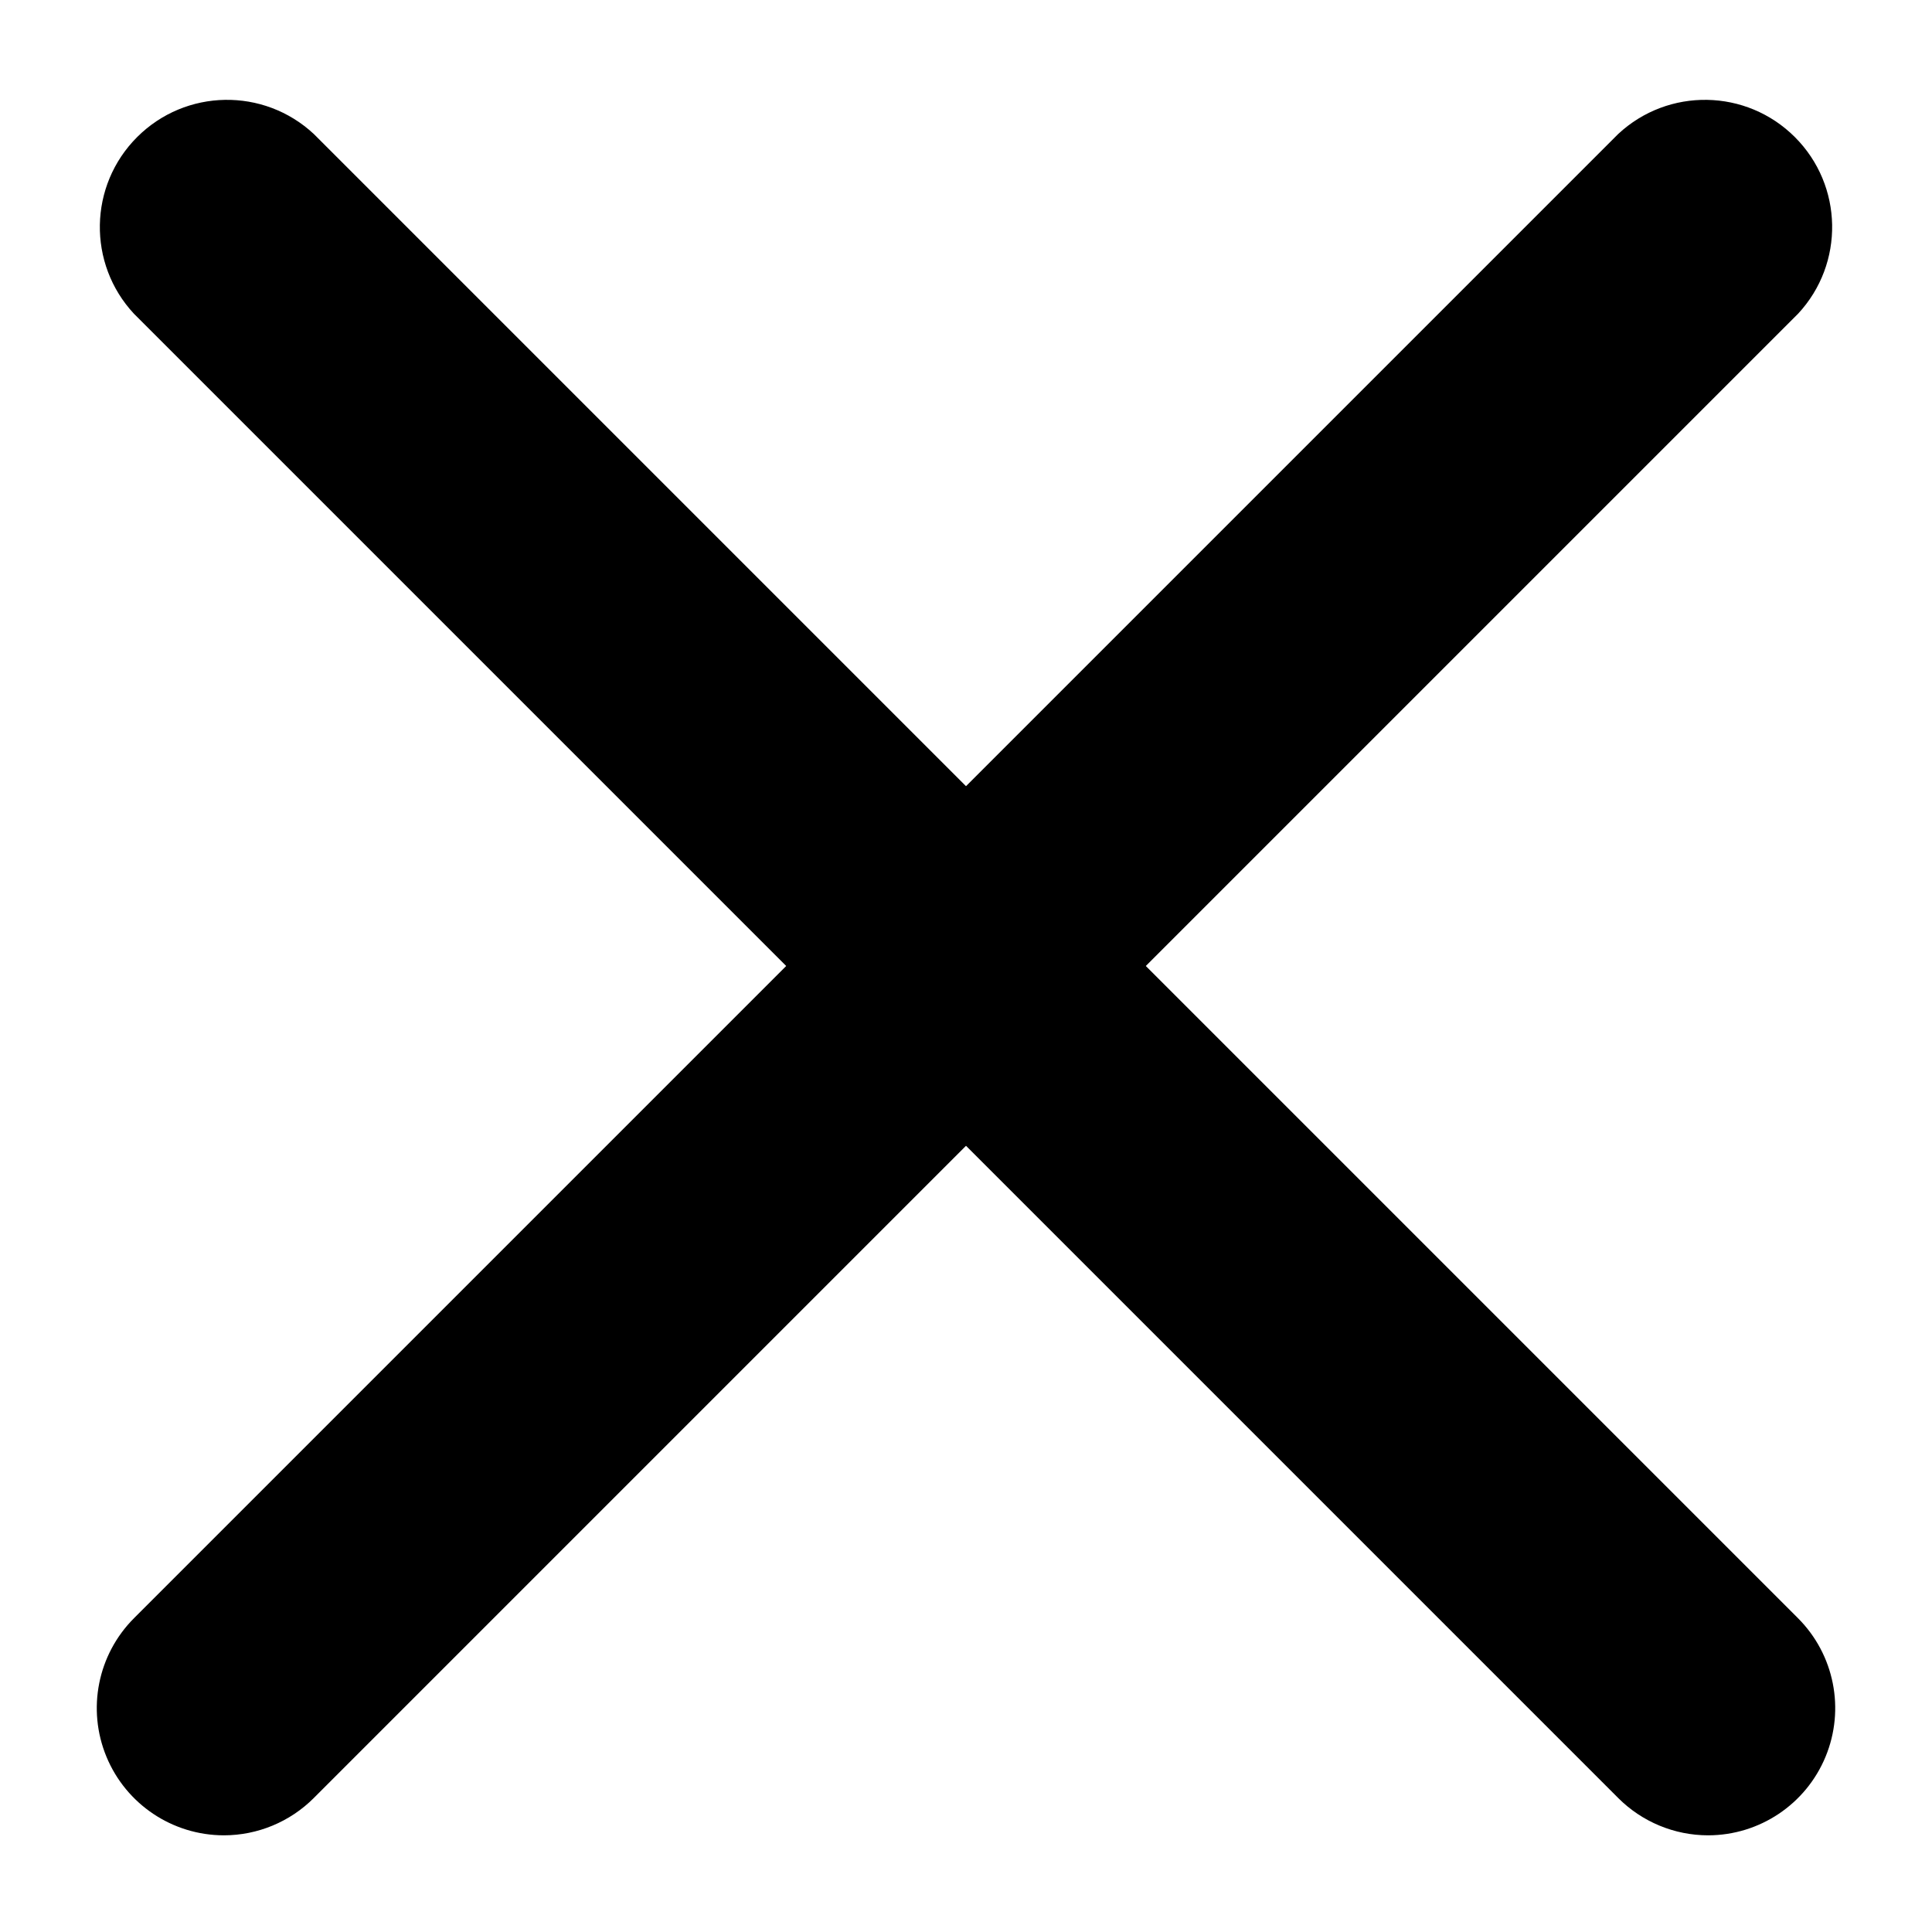 <svg width="256" height="256" viewBox="0 0 256 256" class="icon">
  <path d="M226.333,243.19 C221.864,243.187 217.579,241.408 214.421,238.246 L17.754,41.579 C11.565,34.937 11.748,24.587 18.167,18.167 C24.587,11.748 34.937,11.565 41.579,17.754 L238.246,214.421 C243.061,219.242 244.5,226.487 241.893,232.782 C239.287,239.077 233.147,243.184 226.333,243.19 Z" />
  <path d="M29.667,243.19 C22.853,243.184 16.713,239.077 14.107,232.782 C11.5,226.487 12.939,219.242 17.754,214.421 L214.421,17.754 C221.063,11.565 231.413,11.748 237.833,18.167 C244.252,24.587 244.435,34.937 238.246,41.579 L41.579,238.246 C38.421,241.408 34.136,243.187 29.667,243.19 Z" />
</svg>
